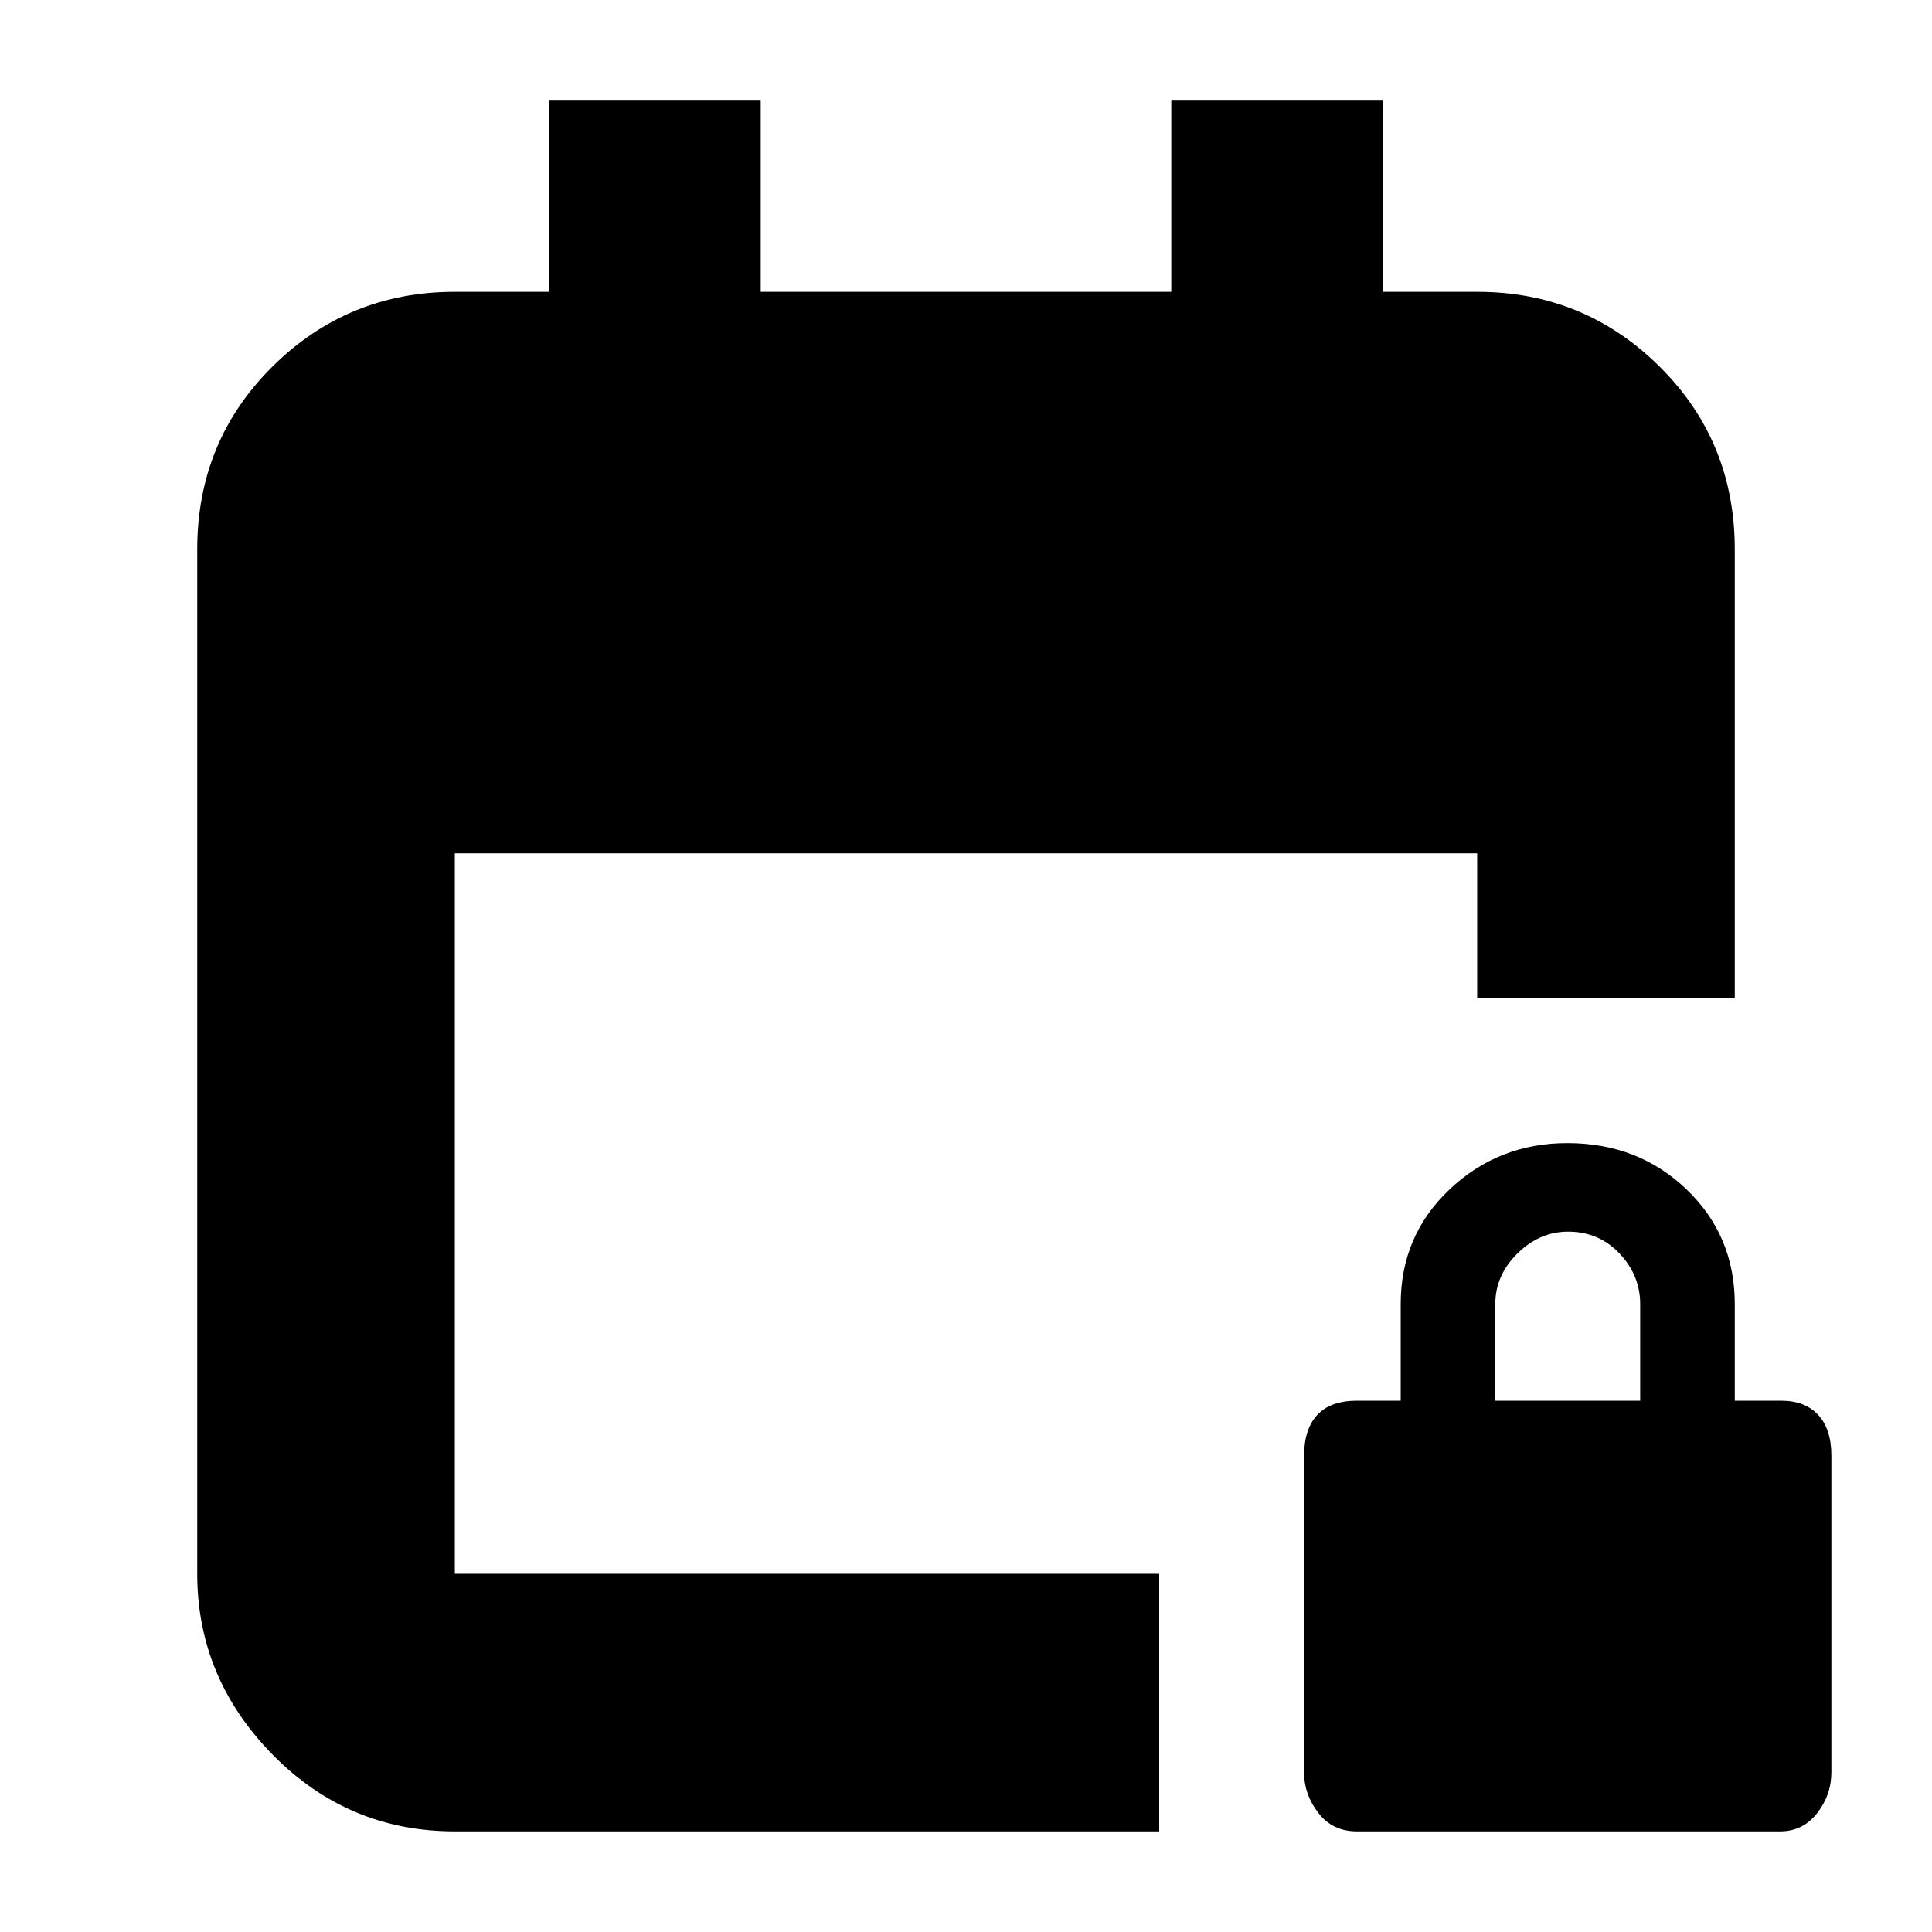 <svg xmlns="http://www.w3.org/2000/svg" height="20" viewBox="0 -960 960 960" width="20"><path d="M226-50q-53.12 0-90.56-38.14Q98-126.28 98-178v-509q0-53.83 37.44-90.91Q172.88-815 226-815h47v-95h105v95h204v-95h105v95h47q53.13 0 90.56 37.09Q862-740.83 862-687v223H734v-72H226v358h350v128H226Zm448.24 0q-12.12 0-19.18-9.18Q648-68.35 648-79.11v-157.56q0-13.21 6.56-20.27 6.56-7.06 19.74-7.06H696v-48q0-34.05 24.32-57.03Q744.64-392 778.79-392 814-392 838-369.03q24 22.98 24 57.03v48h23q11.88 0 18.44 7.06 6.56 7.06 6.56 20.24v157.29q0 11.29-7.06 20.35Q895.88-50 884.51-50H674.24ZM743-264h72v-48q0-14.3-10.29-25.15Q794.42-348 779.21-348 765-348 754-337.15T743-312v48Z"/></svg>